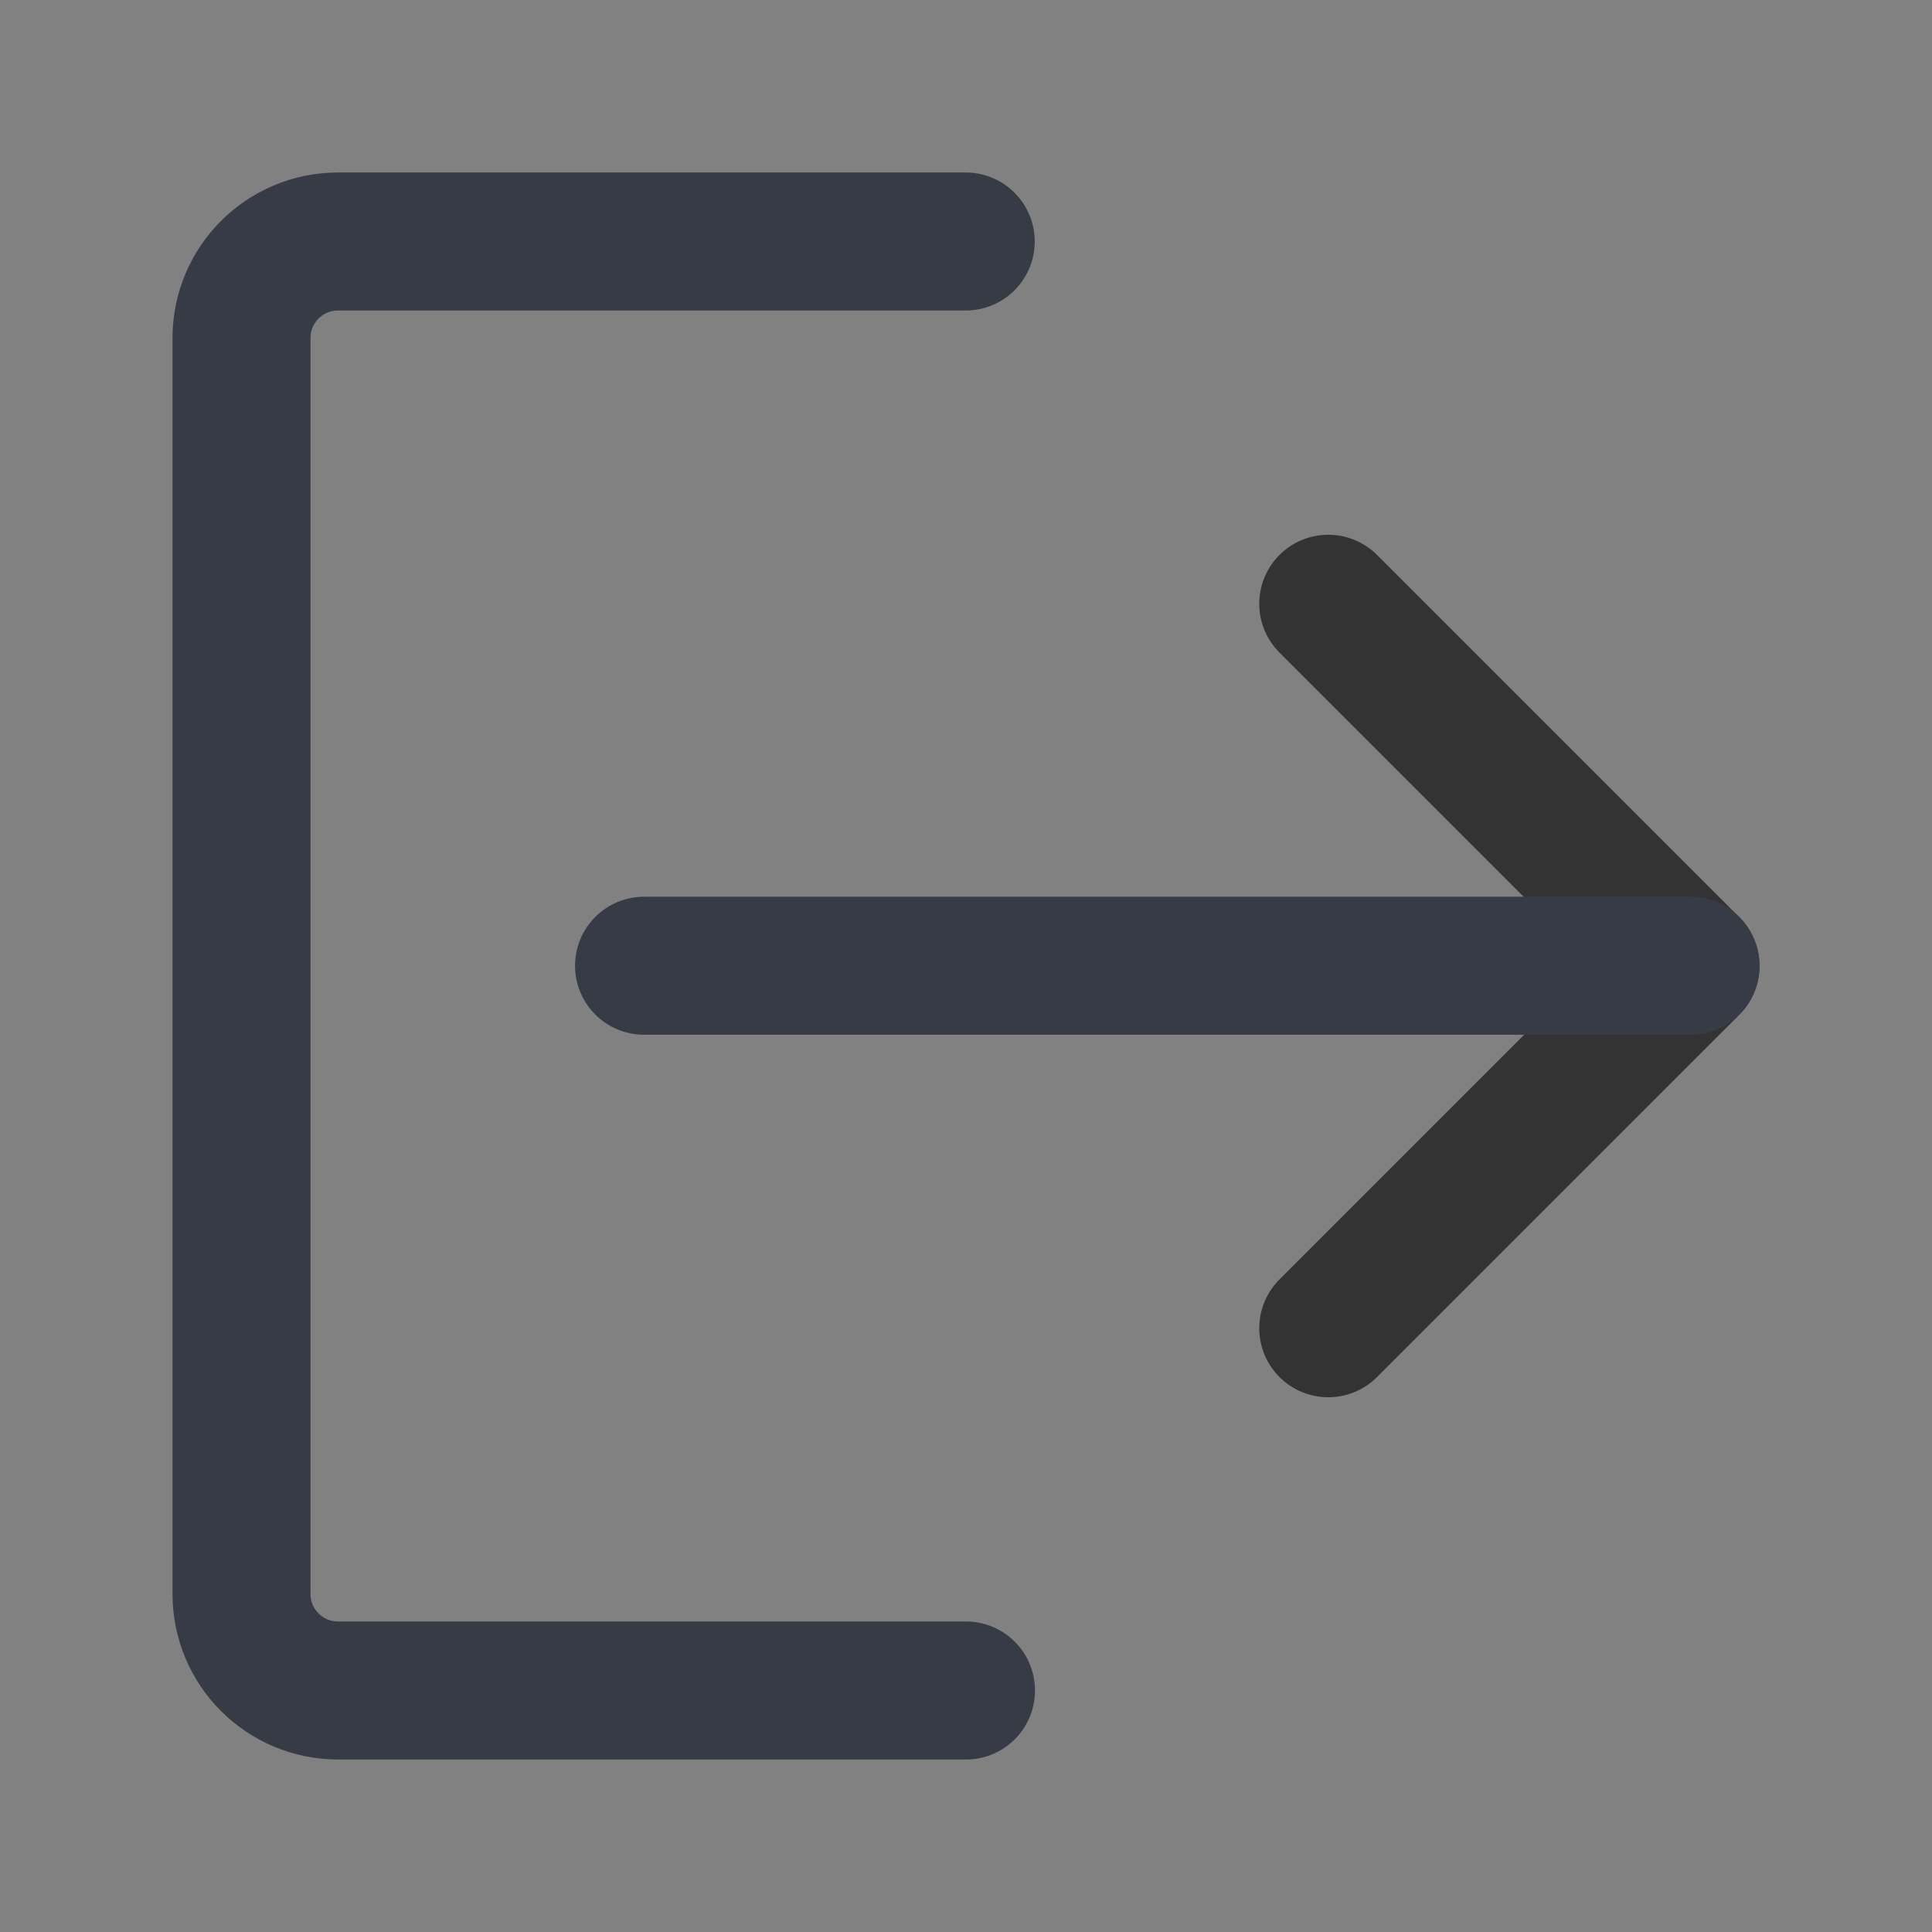 <?xml version="1.0" encoding="UTF-8"?>
<svg width="14px" height="14px" viewBox="0 0 14 14" version="1.1" xmlns="http://www.w3.org/2000/svg" xmlns:xlink="http://www.w3.org/1999/xlink">
    <rect x="0" y="0" width="14" height="14" fill="#808080" stroke="none"/>
    <!-- Generator: Sketch 63.1 (92452) - https://sketch.com -->
    <g id="退出" stroke="none" stroke-width="1" fill="none" fill-rule="evenodd">
        <g id="编组">
            <rect id="矩形" fill-opacity="0.01" fill="#FFFFFF" fill-rule="nonzero" x="0" y="0" width="14" height="14"></rect>
            <path d="M6.998,1.75 L2.45,1.75 C2.063,1.75 1.75,2.063 1.75,2.45 L1.75,11.55 C1.75,11.937 2.063,12.25 2.45,12.25 L7,12.25 L7,12.25" id="路径" stroke="#363B45" stroke-linecap="round"></path>
            <polyline id="路径" stroke="#333333" stroke-linecap="round" stroke-linejoin="round" points="9.625 9.625 12.25 7 9.625 4.375"></polyline>
            <line x1="4.667" y1="6.998" x2="12.25" y2="6.998" id="路径" stroke="#363B45" stroke-linecap="round" stroke-linejoin="round"></line>
        </g>
    </g>
</svg>